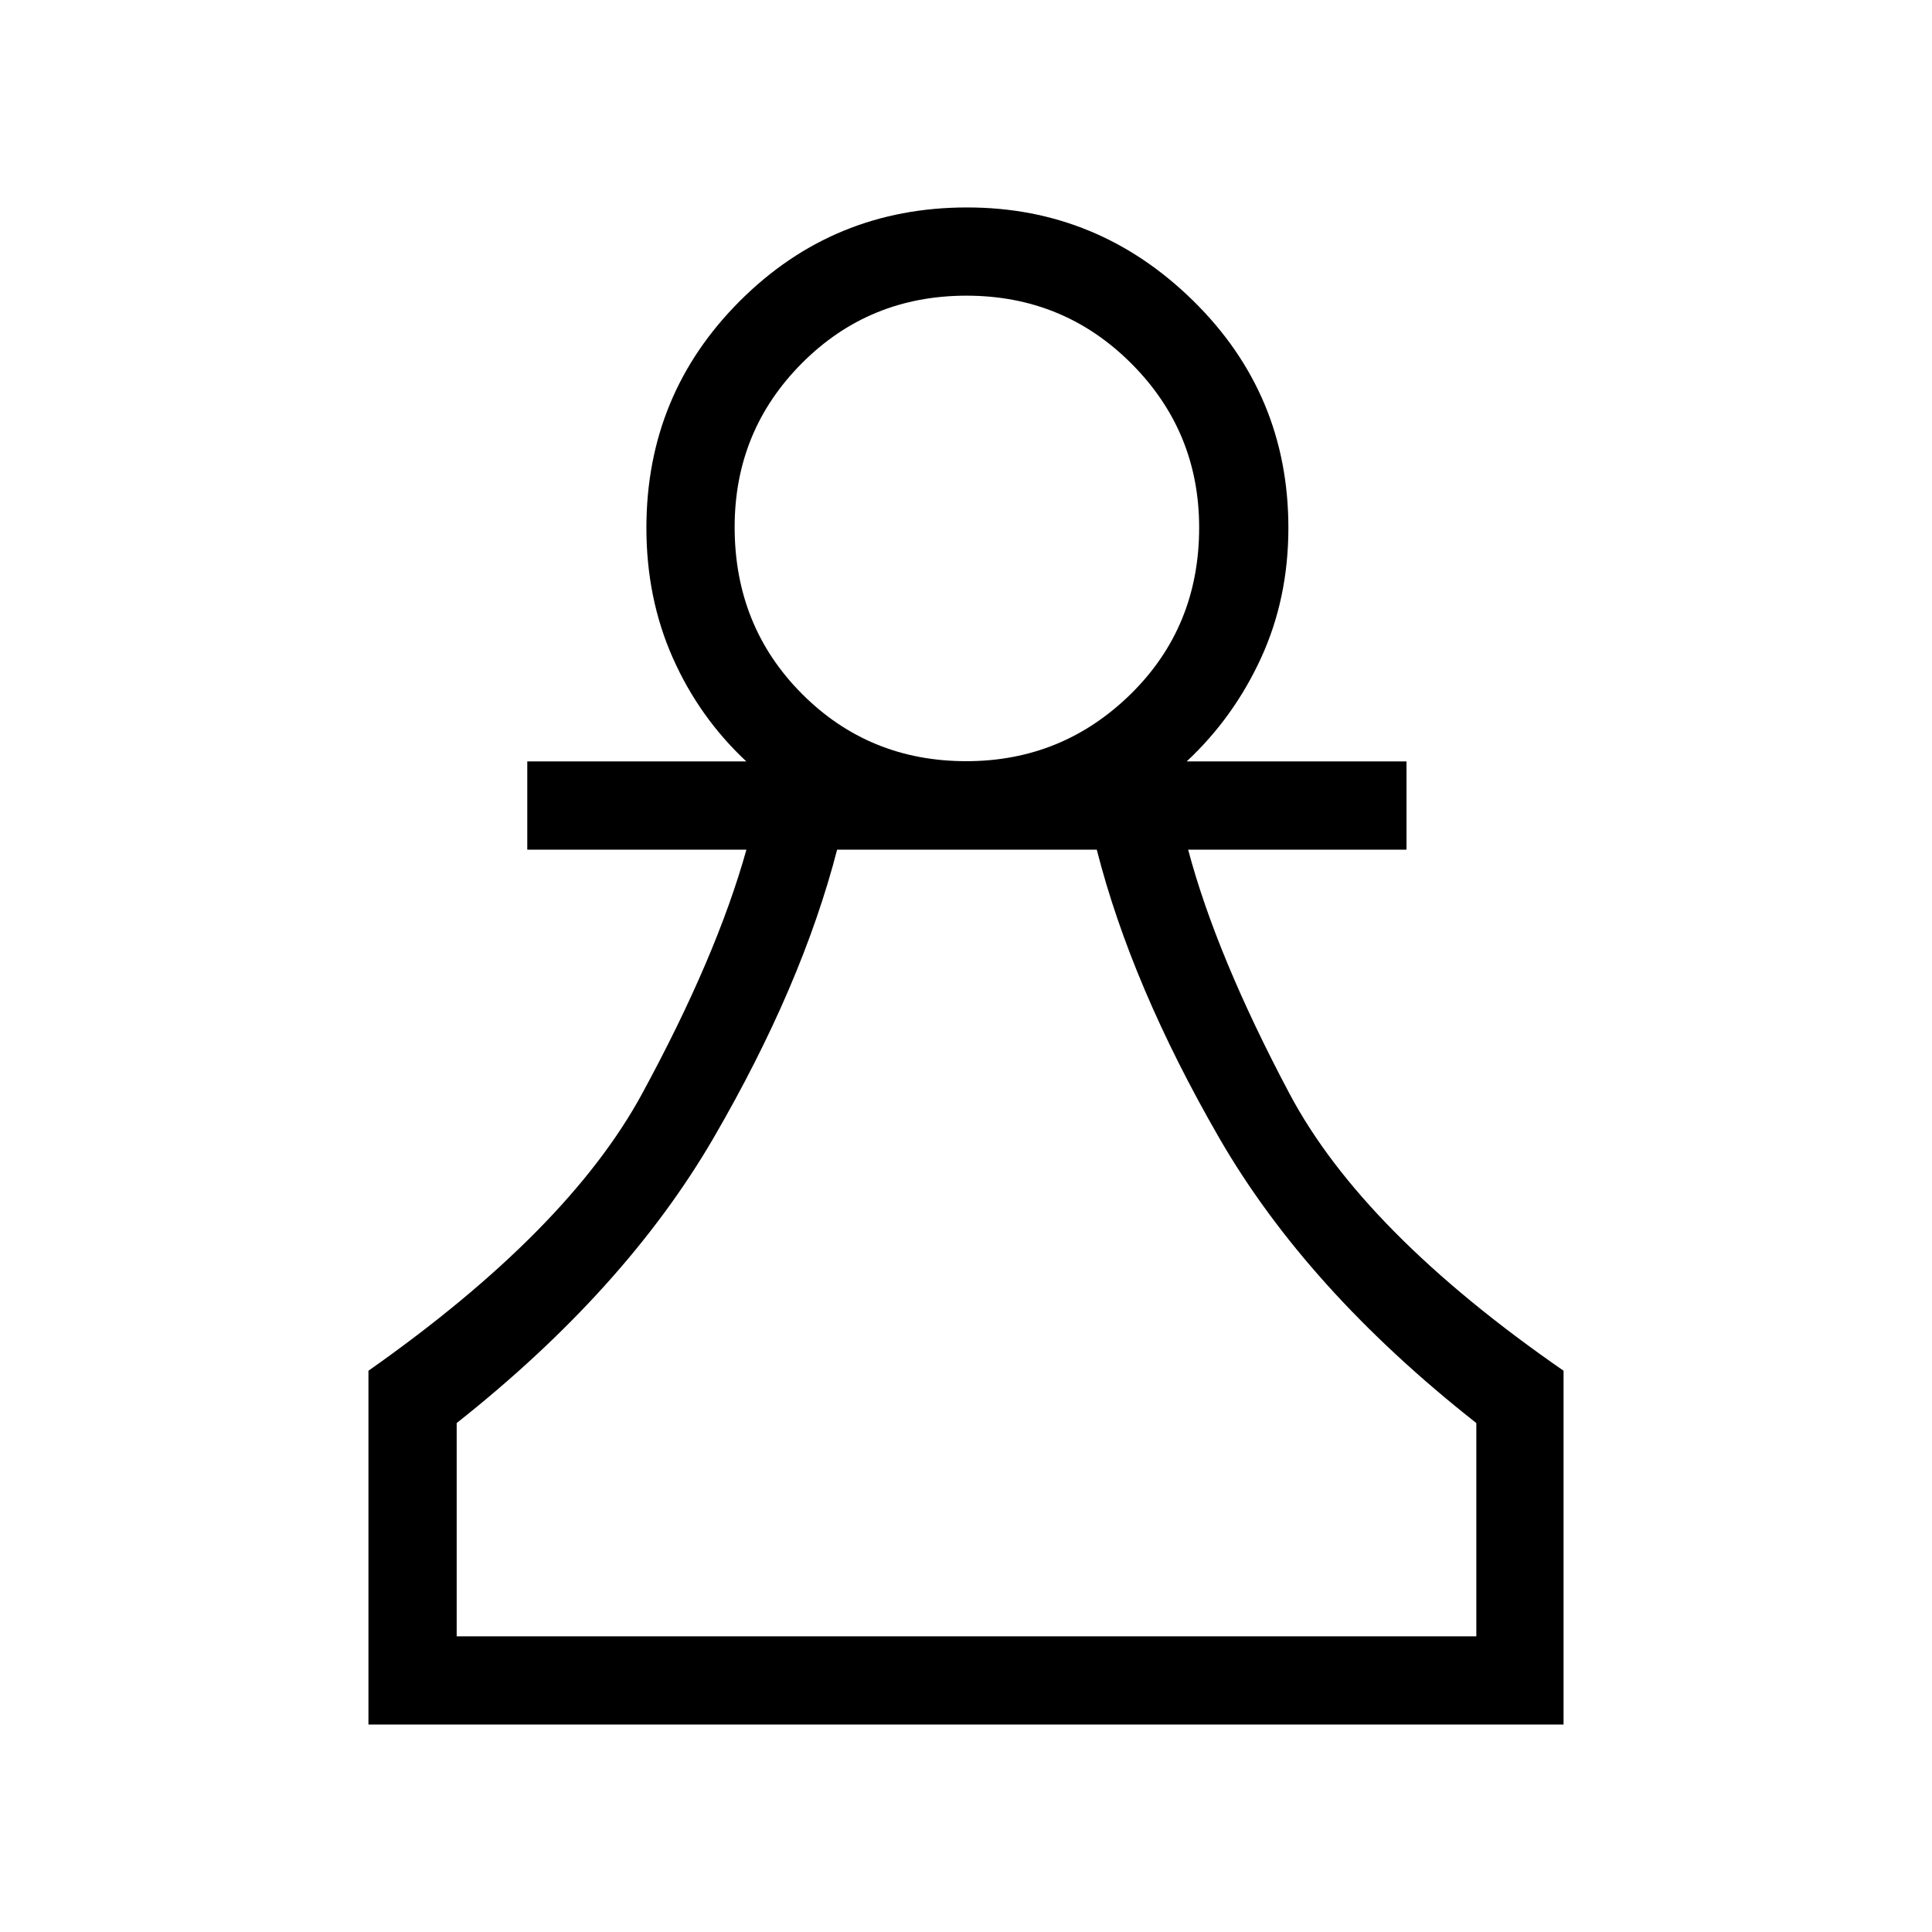 <svg xmlns="http://www.w3.org/2000/svg" height="48" viewBox="0 -960 960 960" width="48"><path d="M183.08-103.08v-175.81q99.04-69.65 136-137.69 36.96-68.04 51.81-121.23H262v-43.84h108.85q-23.4-21.85-36.53-51.43-13.13-29.57-13.13-64.63 0-66.34 46.49-112.78 46.48-46.43 112.89-46.43 65.15 0 112.38 46.43 47.24 46.44 47.24 112.78 0 35.06-13.57 64.63-13.57 29.58-36.97 51.43h109.23v43.84h-108.5q14 52.72 50.39 121.29 36.38 68.56 136.15 137.63v175.81H183.08Zm43.84-43.84h506.66v-105.97q-84.36-66.39-127.87-141.87-43.52-75.47-60.73-143.05H415.96q-17.46 67.58-61.28 143.04-43.83 75.47-127.76 141.88v105.97Zm253.21-434.85q47.75 0 81.74-33.37 33.98-33.38 33.98-82.71 0-47.78-33.67-81.5-33.66-33.73-81.98-33.73-48.32 0-81.74 33.56-33.42 33.56-33.42 81.42 0 49.24 33.37 82.79 33.38 33.54 81.72 33.54Zm.37 434.85Zm0-550.69Z"/></svg>